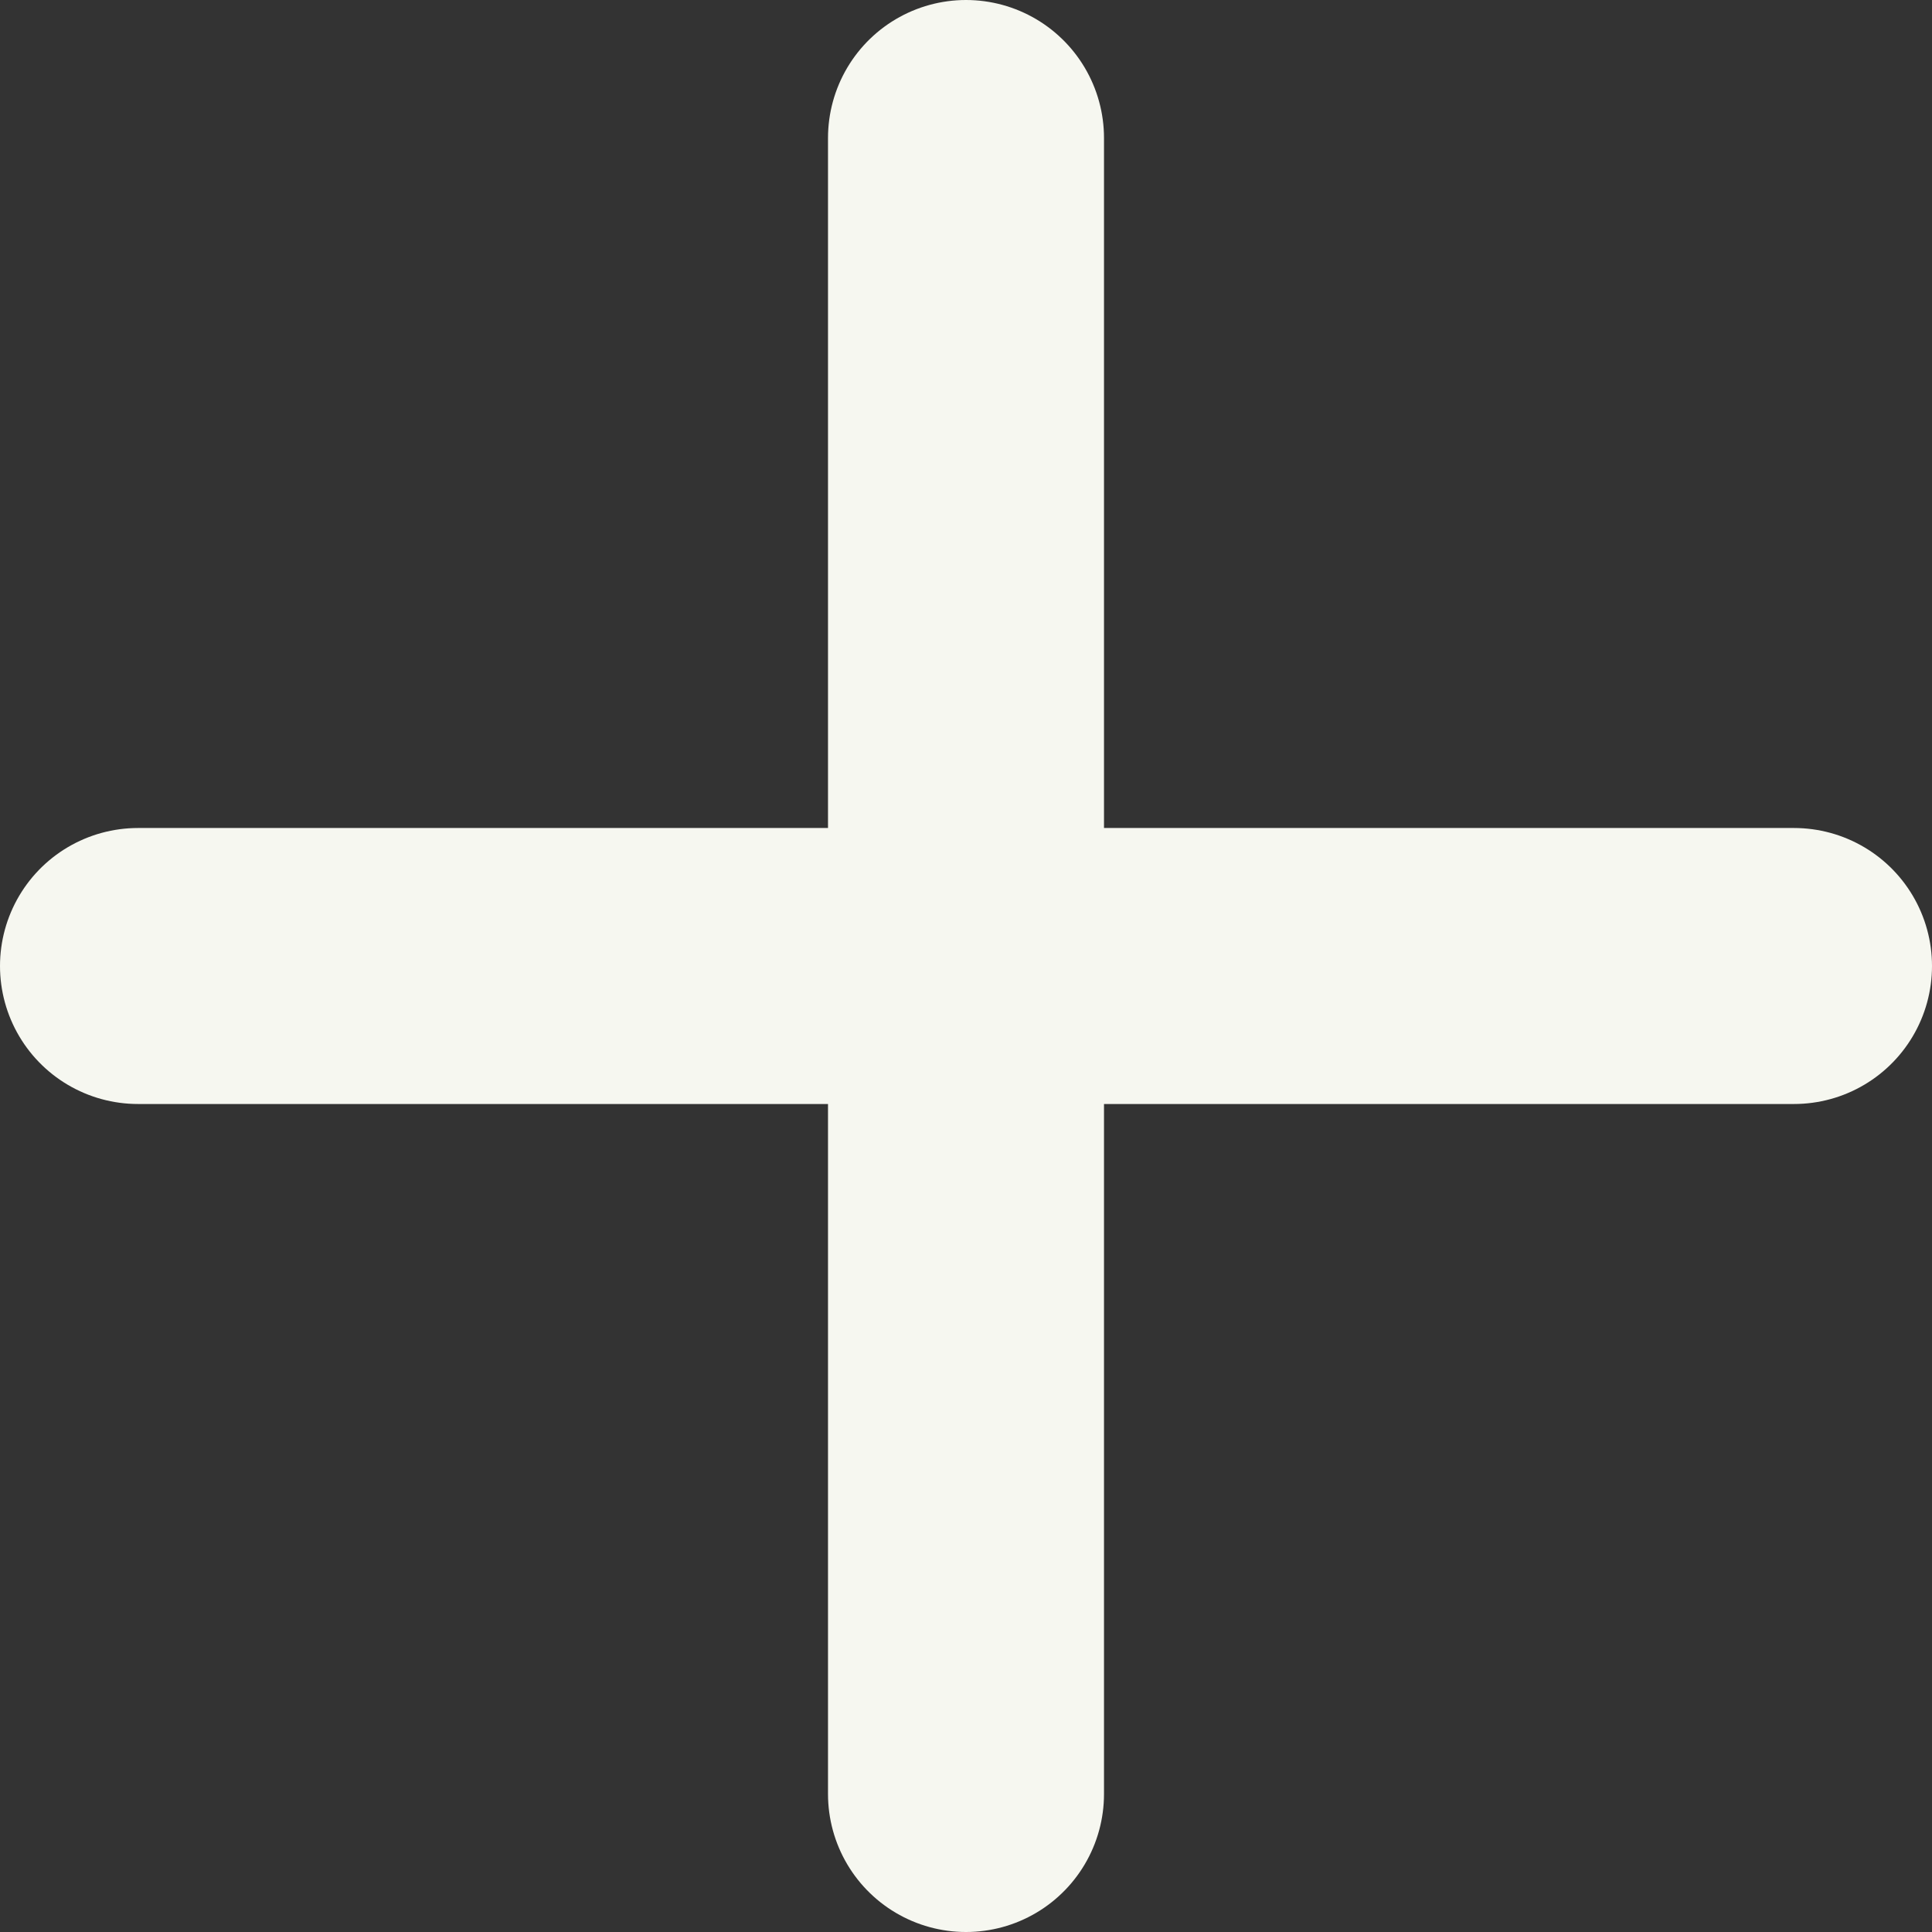 <svg width="14" height="14" viewBox="0 0 14 14" fill="none" xmlns="http://www.w3.org/2000/svg">
<rect x="0" y="0" width="14" height="14" fill="#333333" stroke="none"/>
<path d="M7 1L7 13" stroke="#F6F7F0" stroke-width="2" stroke-linecap="round"/>
<path d="M13 7L1 7" stroke="#F6F7F0" stroke-width="2" stroke-linecap="round"/>
</svg>
